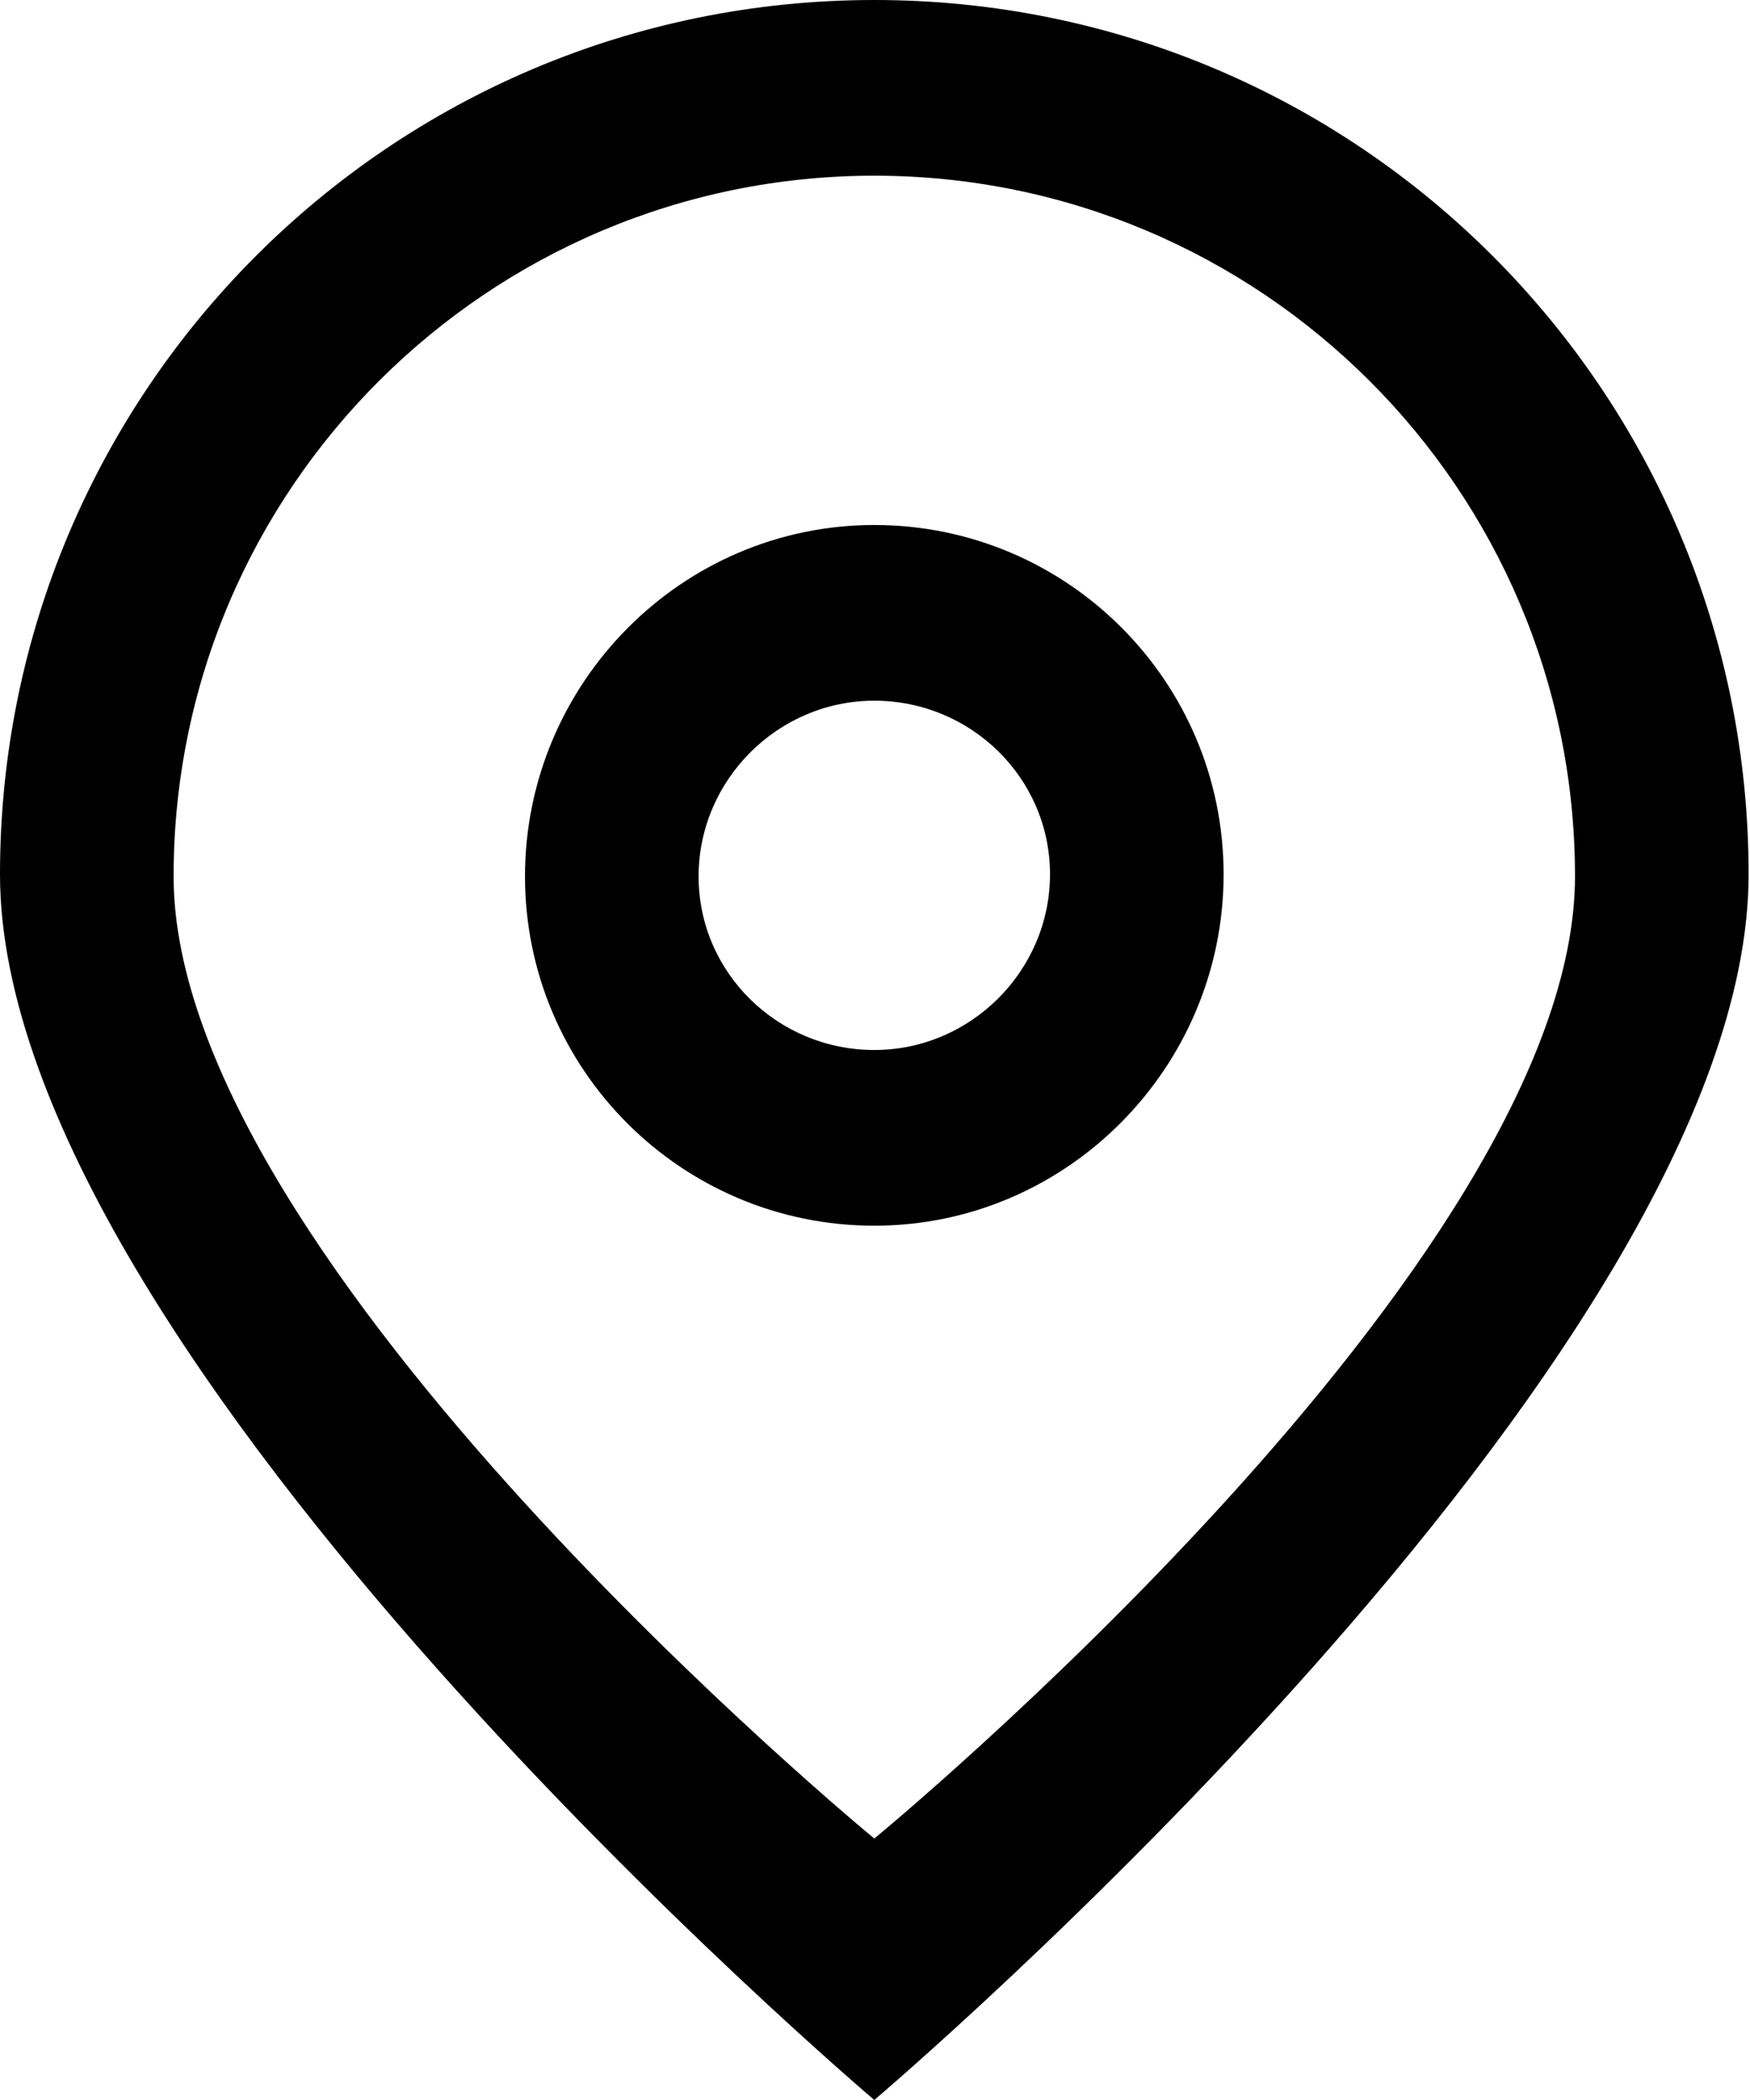 <svg width="20" height="24" viewBox="0 0 20 24" fill="none" xmlns="http://www.w3.org/2000/svg">
  <path d="M9.992 24C9.992 24 0 15.527 0 9.992C0 4.482 4.457 0 9.992 0C15.527 0 19.984 4.482 19.984 9.992C19.984 15.527 9.992 24 9.992 24ZM9.992 2.008C5.584 2.008 1.984 5.584 1.984 10.016C1.984 14.425 9.992 21.012 9.992 21.012C9.992 21.012 18 14.425 18 10.016C18 5.584 14.4 2.008 9.992 2.008ZM9.992 14.008C7.788 14.008 6 12.22 6 10.016C6 7.812 7.788 6 9.992 6C12.196 6 13.984 7.788 13.984 9.992C13.984 12.196 12.196 14.008 9.992 14.008ZM9.992 8.008C8.89 8.008 7.984 8.914 7.984 10.016C7.984 11.118 8.89 12 9.992 12C11.094 12 12 11.094 12 9.992C12 8.89 11.094 8.008 9.992 8.008Z" fill="black"/>
</svg>
